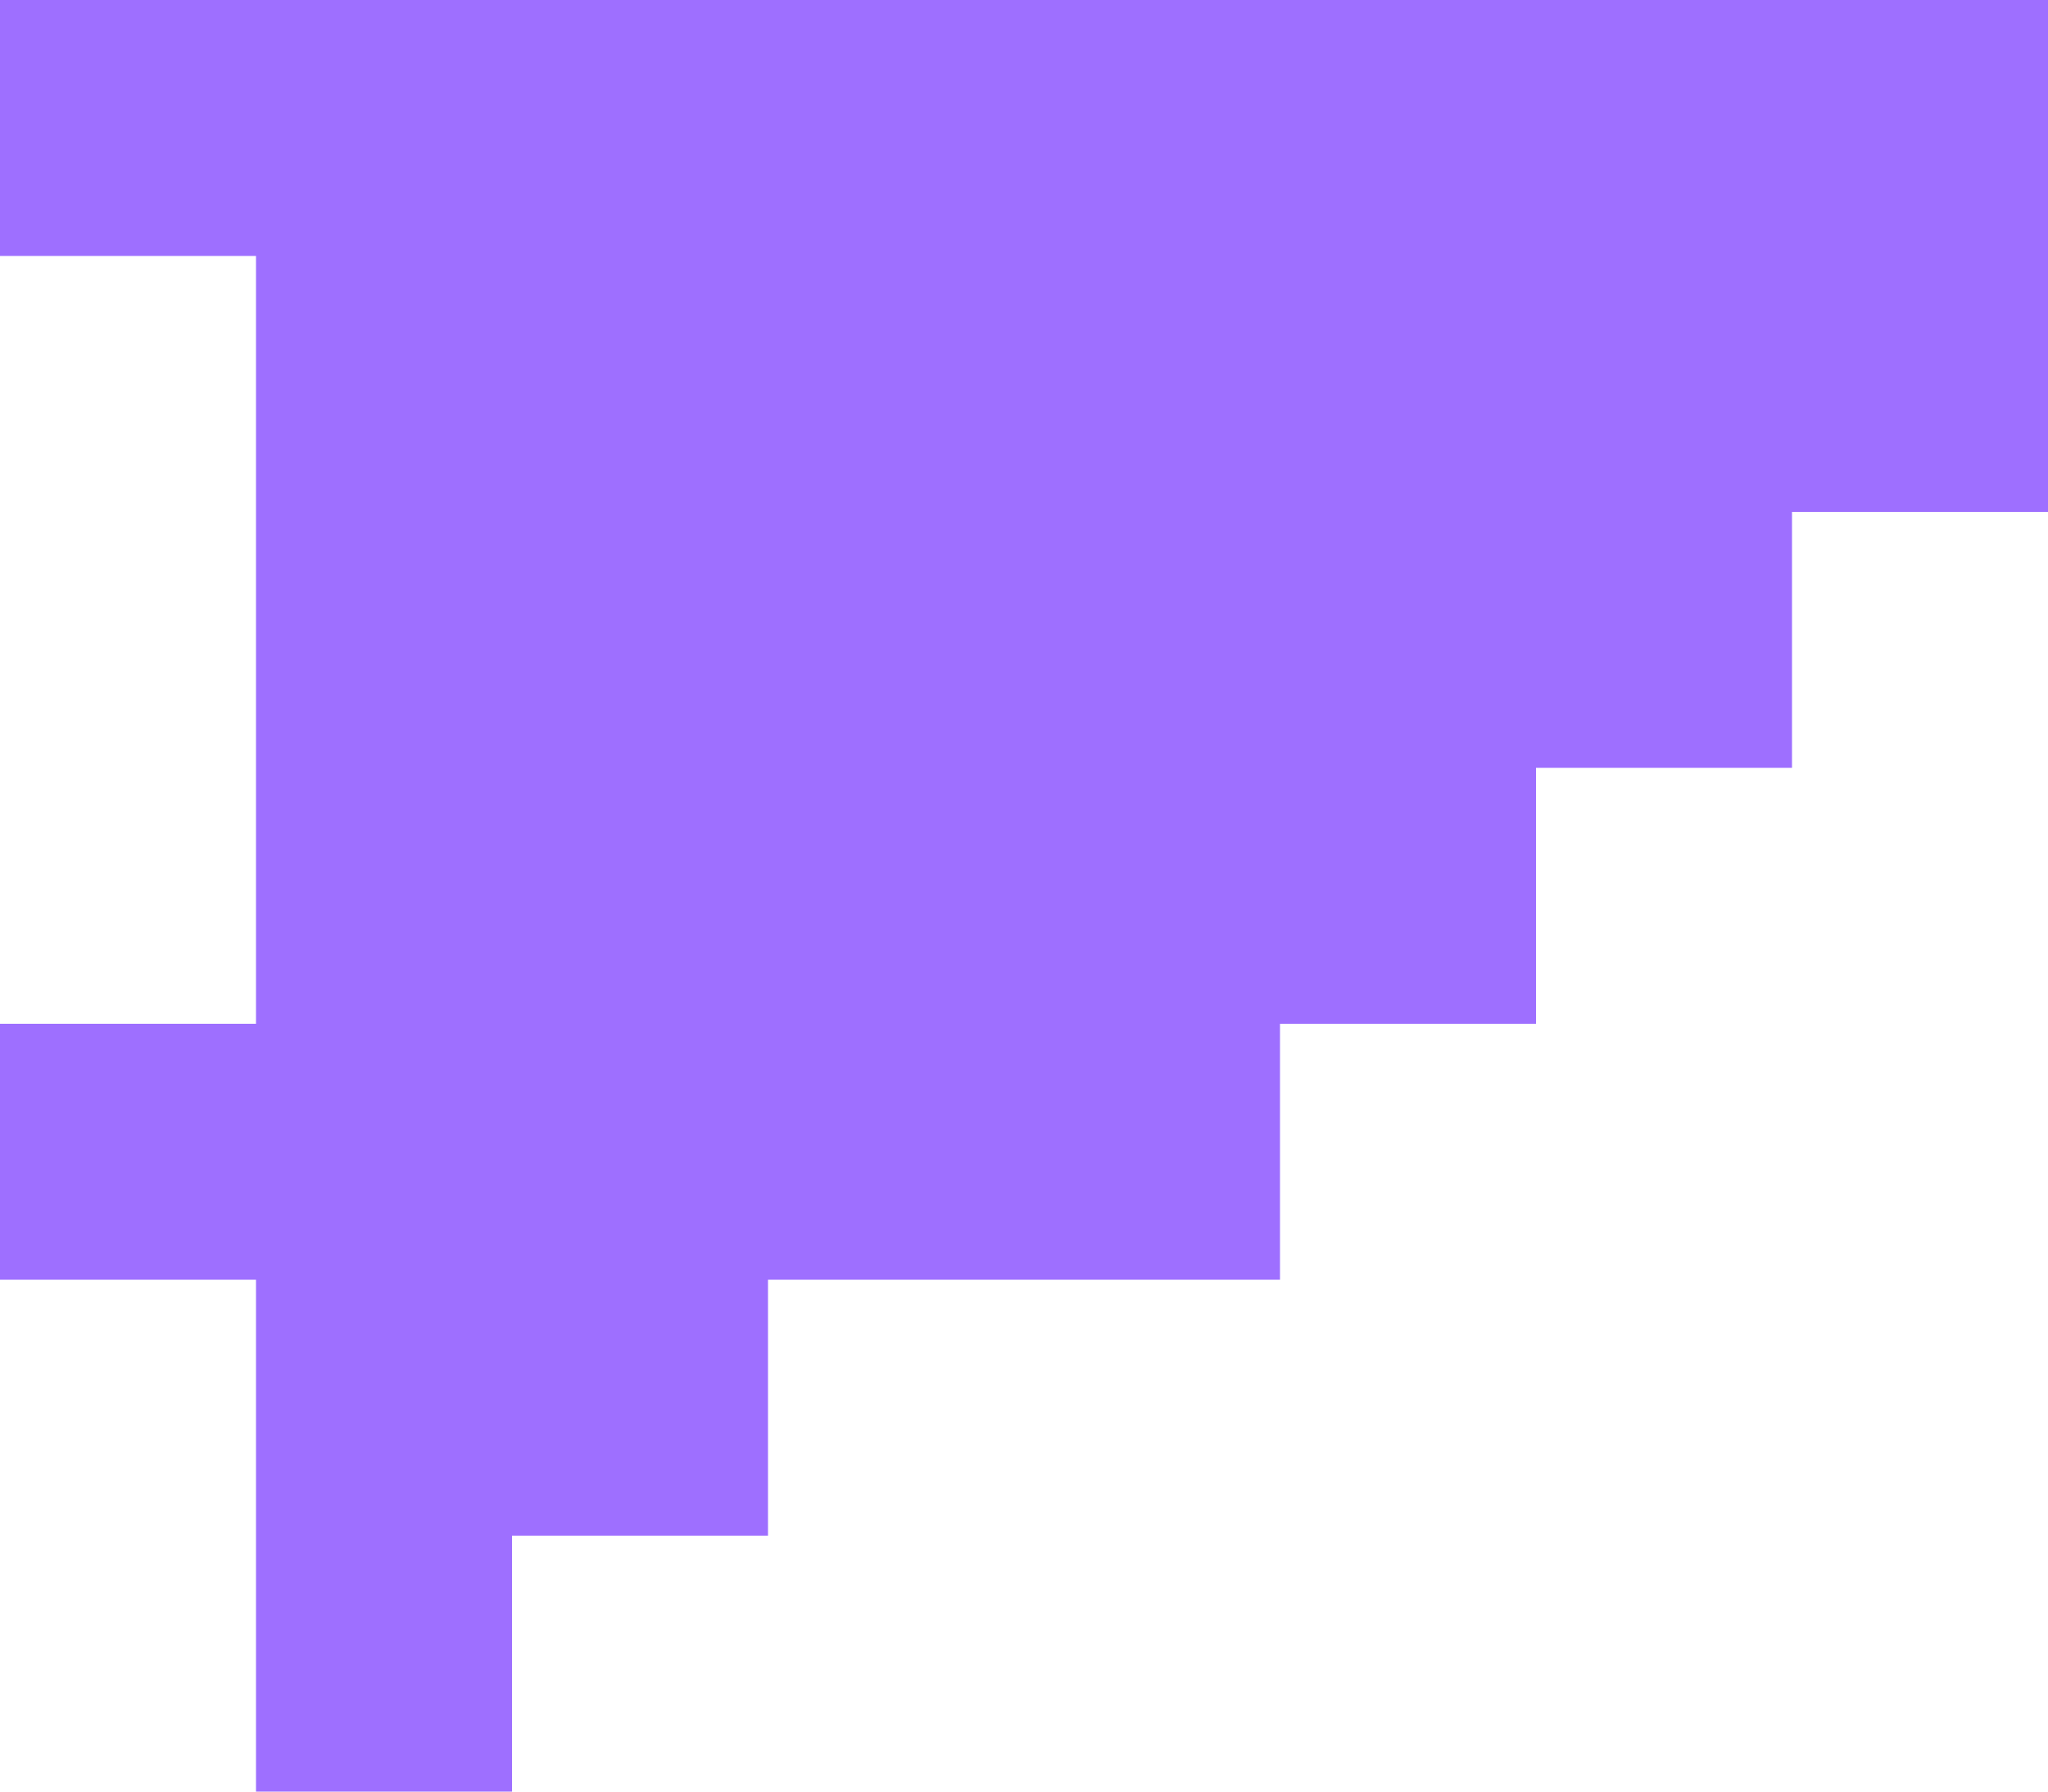 <svg width="160" height="140" viewBox="0 0 160 140" fill="none" xmlns="http://www.w3.org/2000/svg">
<path fill-rule="evenodd" clip-rule="evenodd" d="M0 0H20H40H60H120H140H160V40H140V60H120V80H100V100H60V120H40V140H20V120V100H0V80H20V20H0V0Z" fill="#9E6FFF"/>
</svg>
